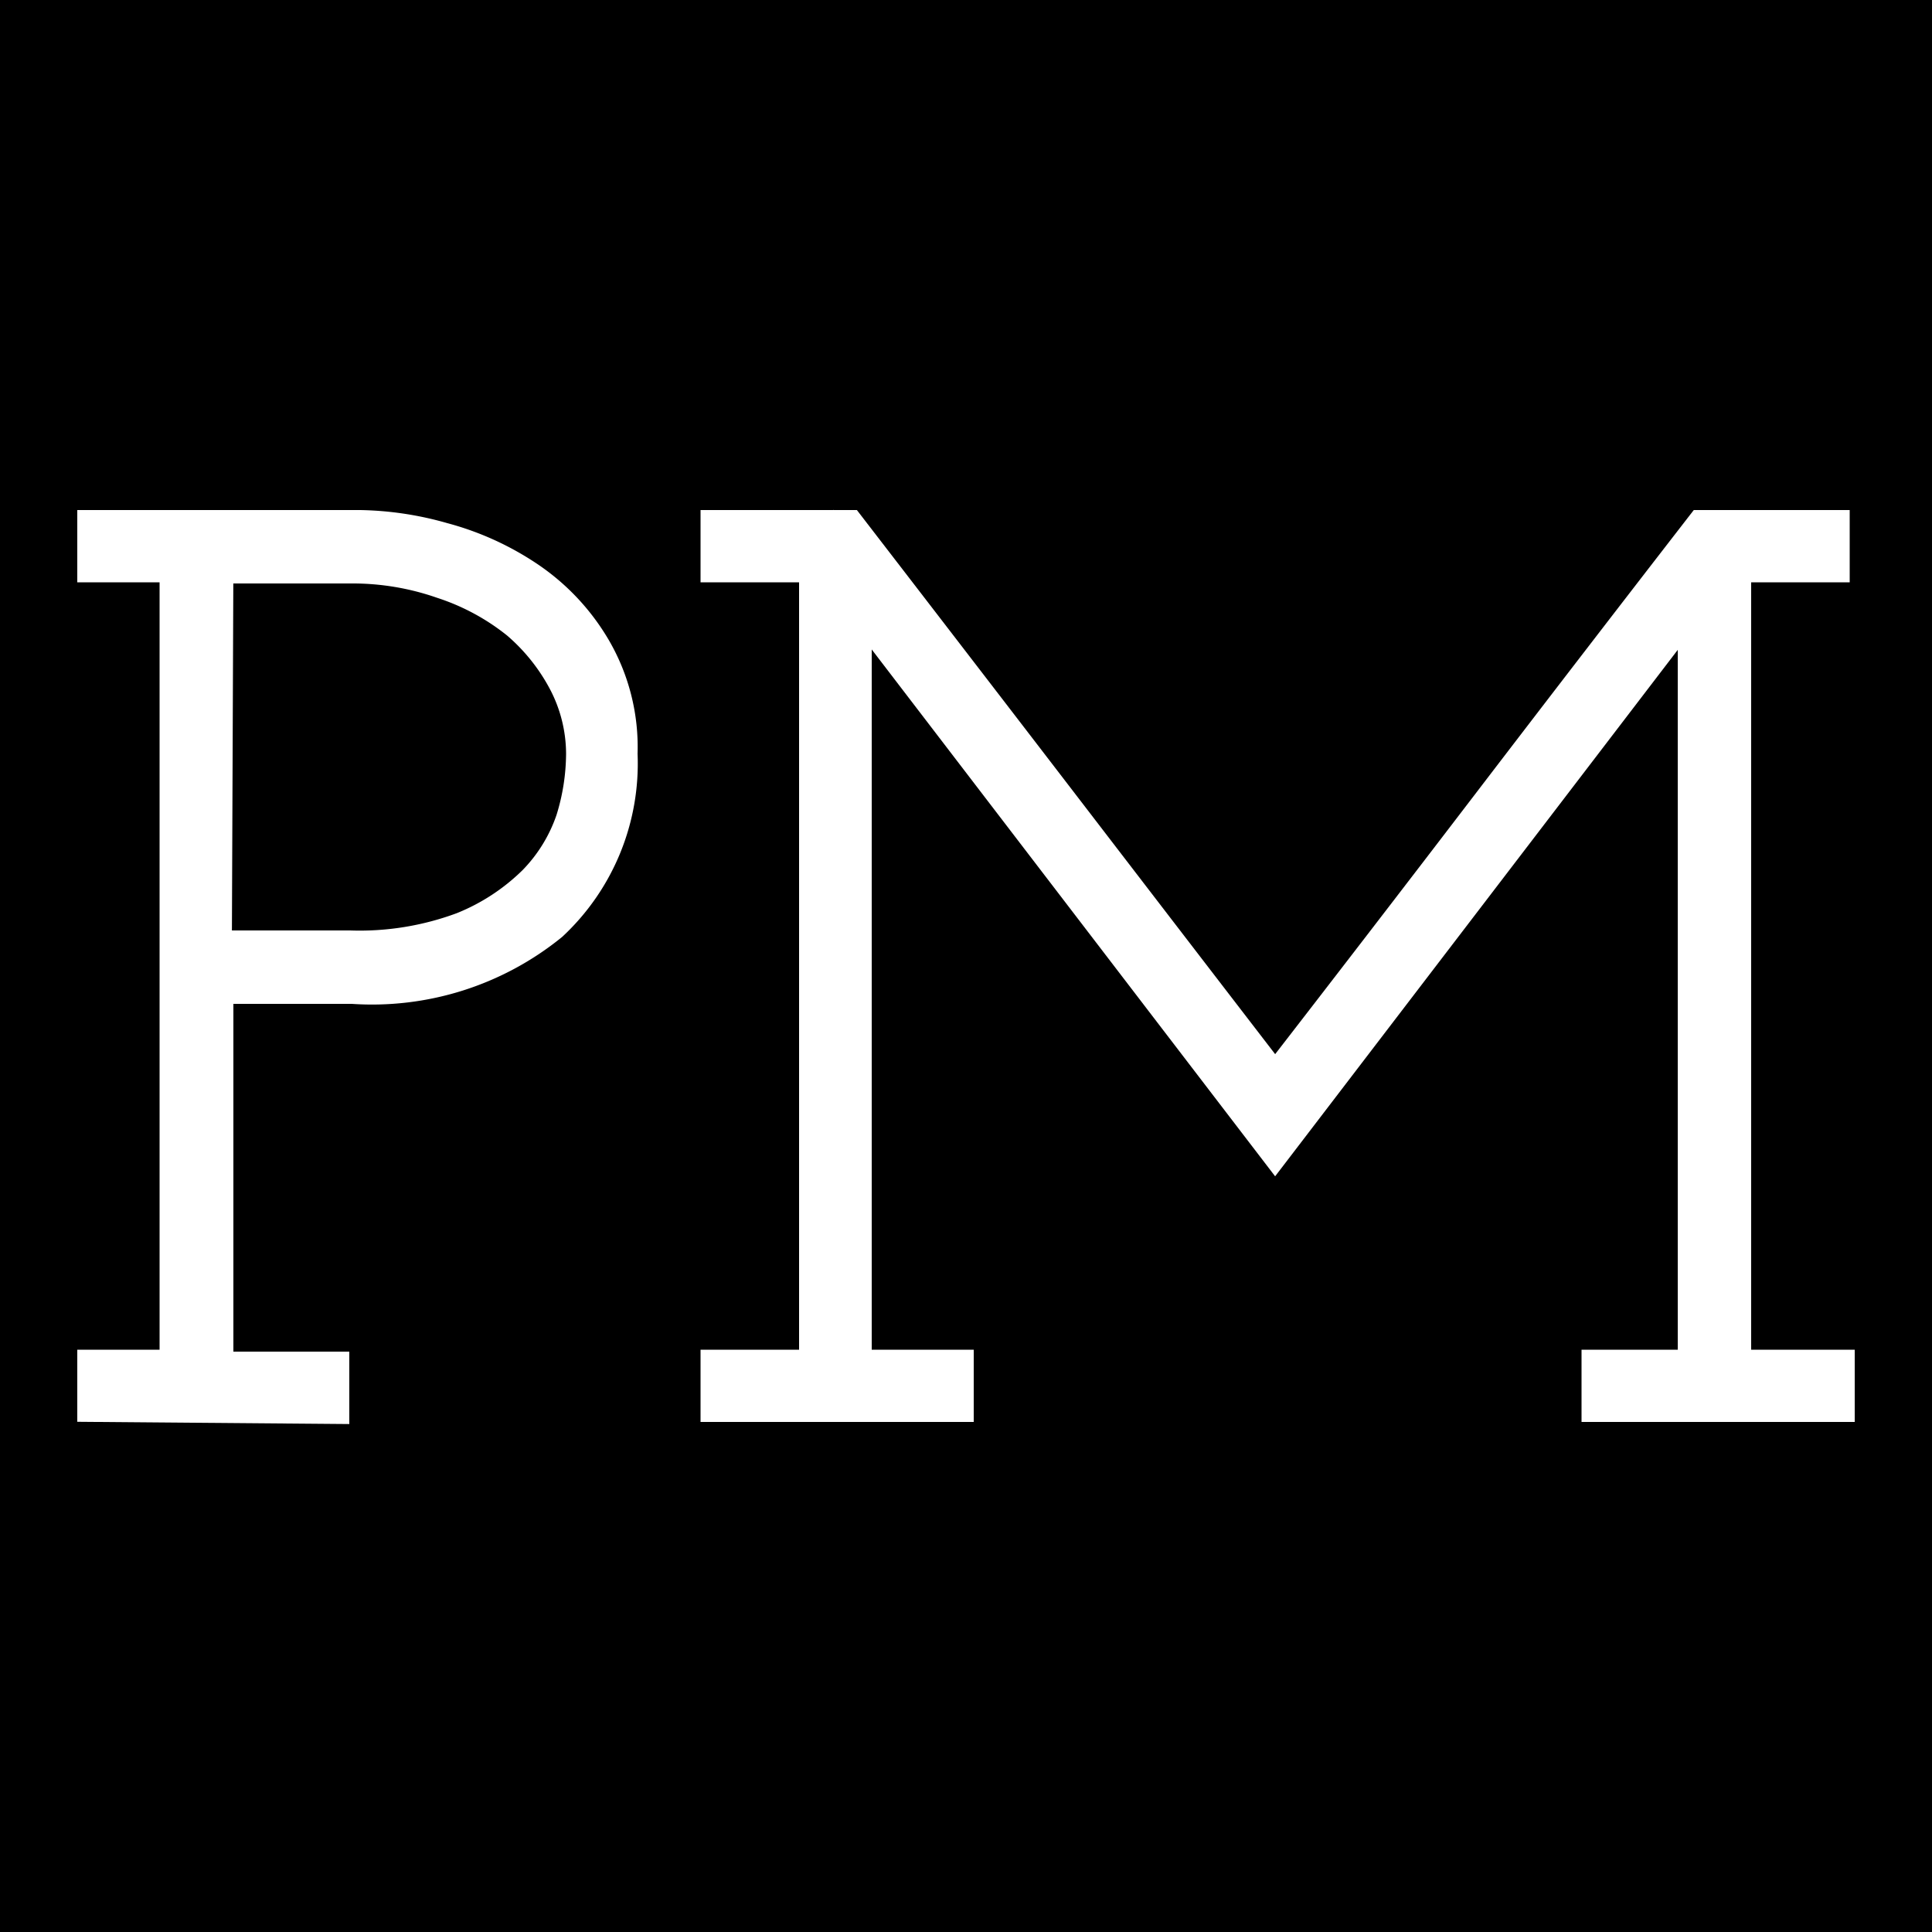 <svg xmlns="http://www.w3.org/2000/svg" viewBox="0 0 50 50"><defs><style>.cls-1{fill:#fff;stroke:#fff;stroke-miterlimit:10;}</style></defs><g id="Capa_2" data-name="Capa 2"><g id="Capa_1-2" data-name="Capa 1"><rect width="50" height="50"/><path class="cls-1" d="M2.5,36.3v-.87H4.63V14.57H2.5V13.7H9.31a8.16,8.16,0,0,1,2.13.32,7.27,7.27,0,0,1,2.2,1,5.56,5.56,0,0,1,1.68,1.79A5,5,0,0,1,16,19.51a5.62,5.62,0,0,1-1.78,4.36,7.29,7.29,0,0,1-5.1,1.61H5.54v10h3v.87Zm3-11.72H9.05A7.72,7.72,0,0,0,12,24.1a5.68,5.68,0,0,0,1.88-1.23,4.31,4.31,0,0,0,1-1.63,5.93,5.93,0,0,0,.27-1.73,4.11,4.11,0,0,0-.45-1.86,5.27,5.27,0,0,0-1.26-1.59A6.21,6.21,0,0,0,11.48,15a7.13,7.13,0,0,0-2.39-.4H5.54Z"/><path class="cls-1" d="M18.63,36.3v-.87h2.55V14.57H18.63V13.7h3.3q2.89,3.75,5.86,7.62T33,28.1q2.78-3.59,5.54-7.2t5.54-7.2h3.29v.87H44.82V35.43H47.5v.87H41.43v-.87h2.49V16.64c0-.3,0-.54,0-.7s0-.39,0-.69c-.17.24-.31.43-.42.6l-.42.59L33,29.62,22.64,16.09l-.31-.41a3,3,0,0,1-.27-.43c0,.24,0,.47,0,.69s0,.46,0,.7V35.43H24.7v.87Z"/></g></g></svg>